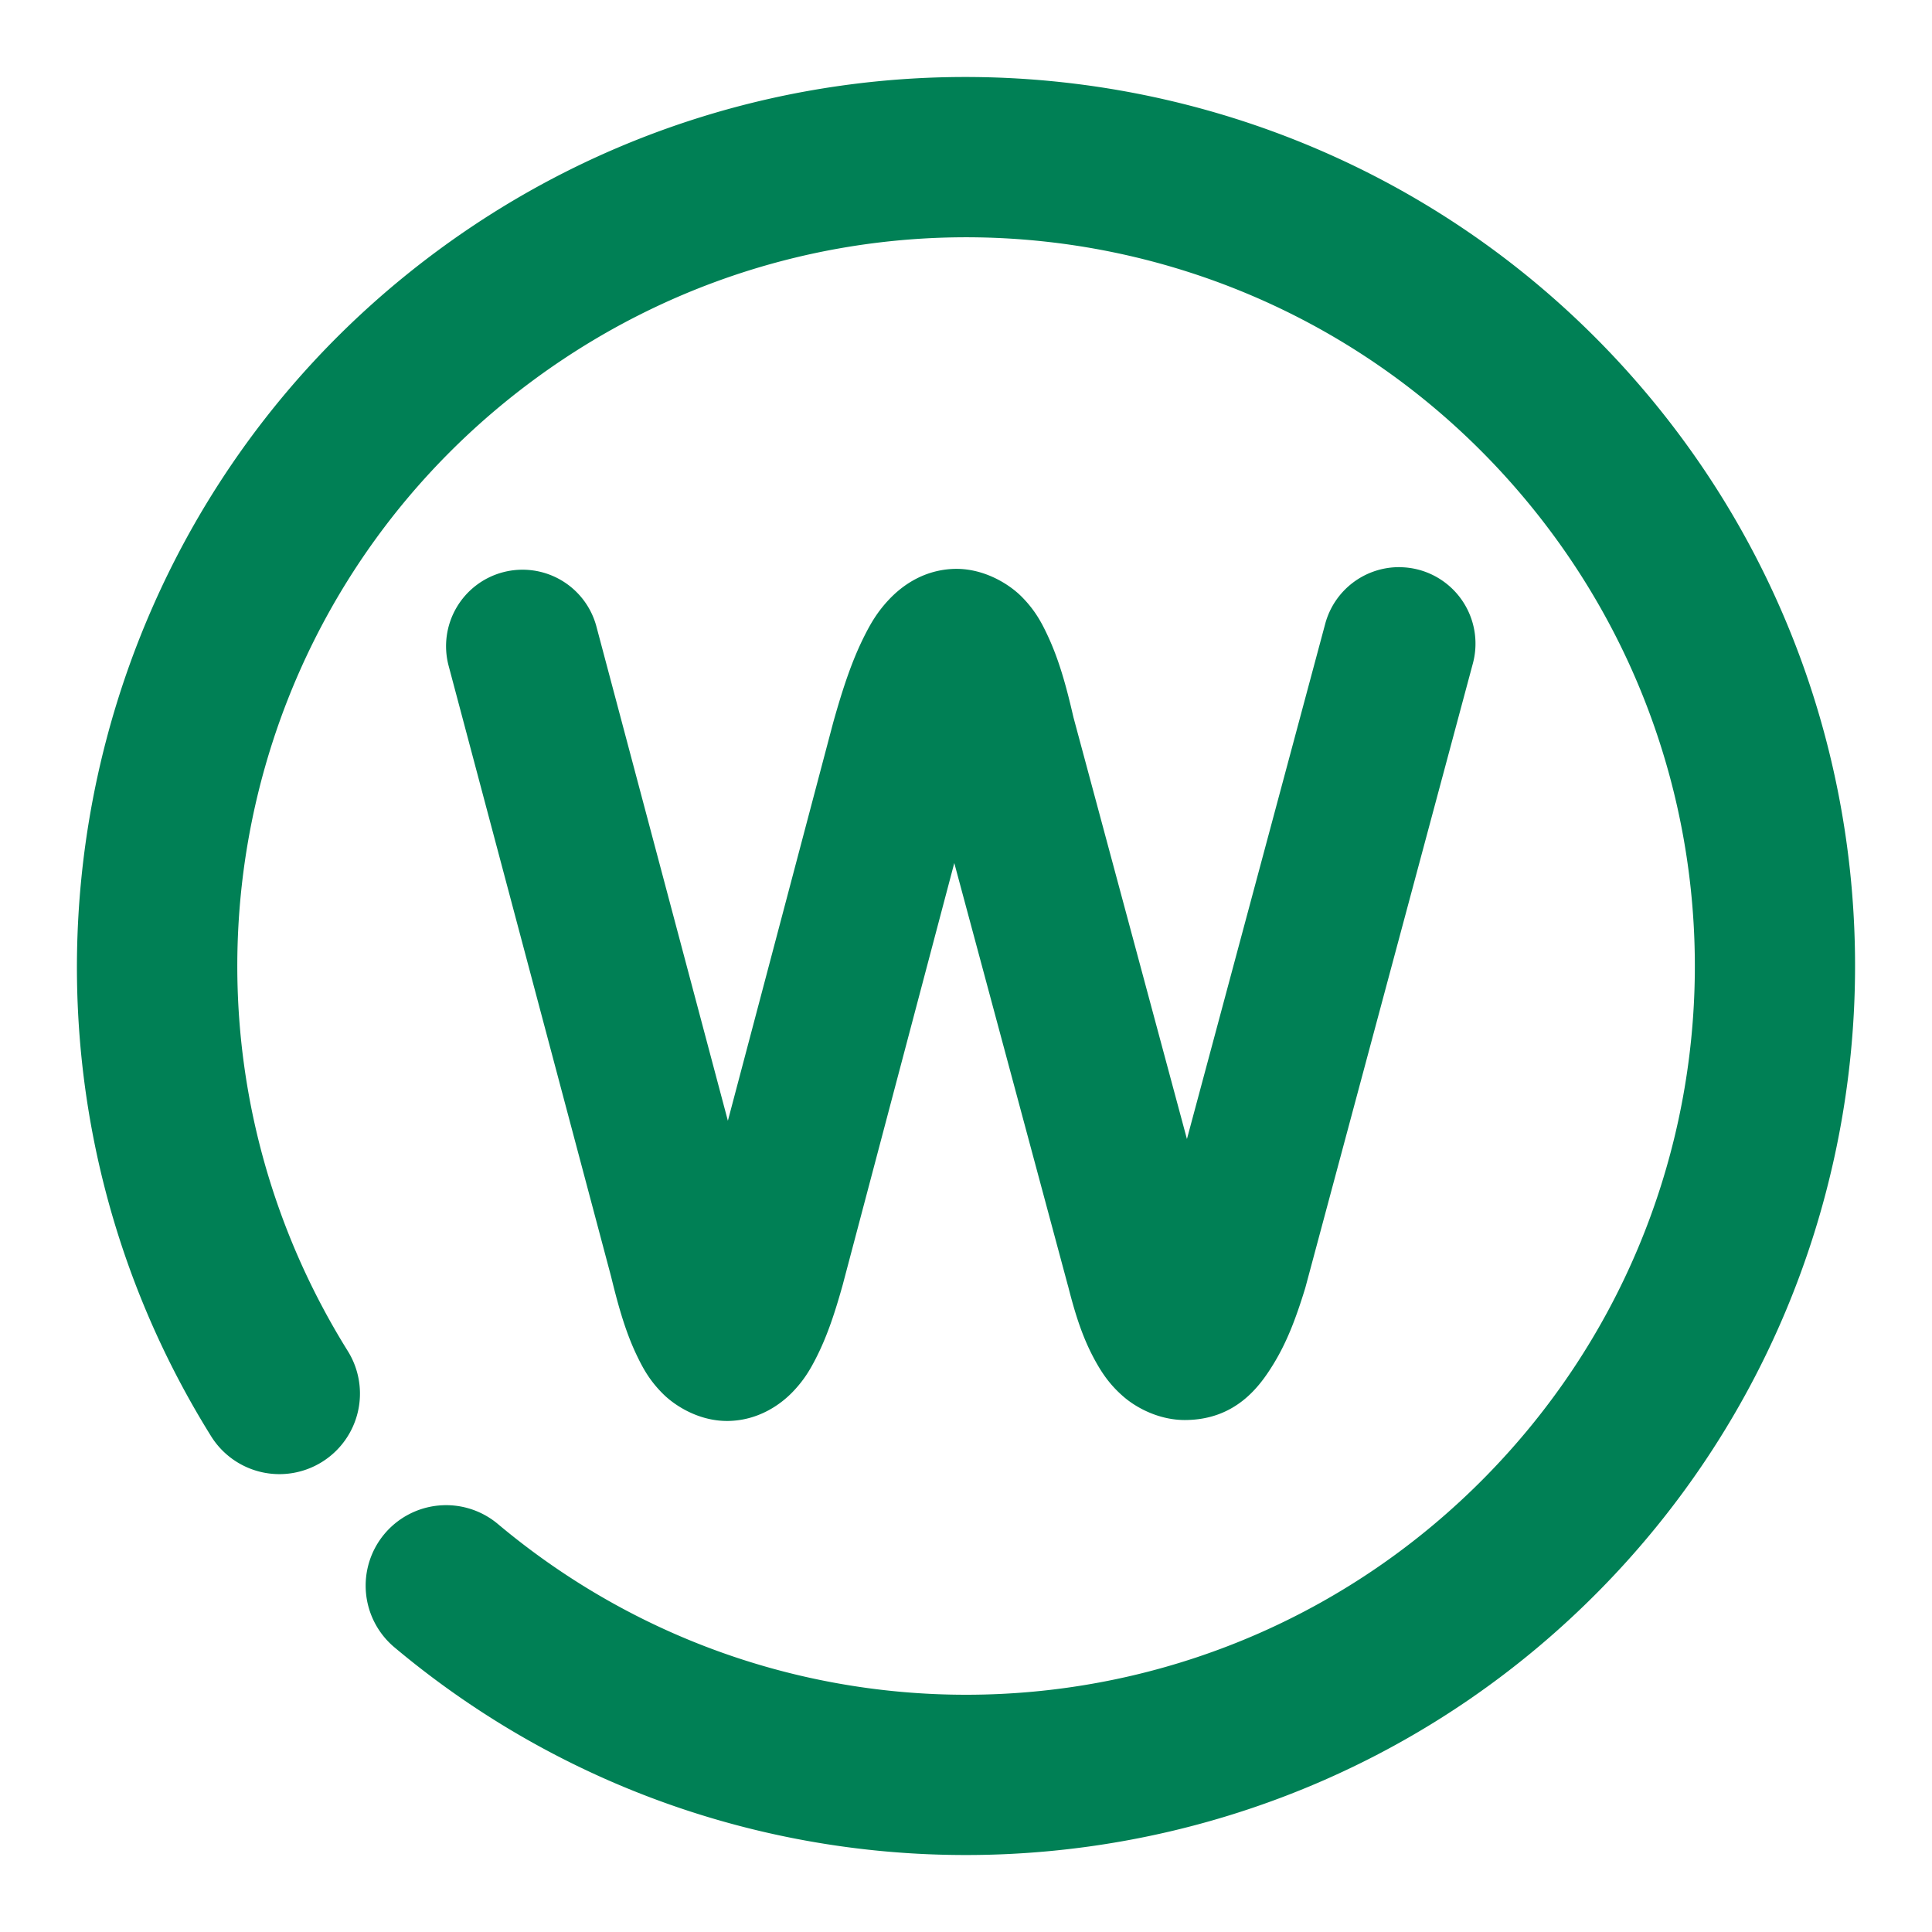 <svg xmlns="http://www.w3.org/2000/svg" width="48" height="48">
	<path d="M 24.413,1.917 C 19.699,1.826 14.931,3.233 10.88,6.223 9.722,7.078 8.671,8.025 7.73,9.049 1.139,16.222 -0.08,27.132 5.243,35.68 a 2,2 0 0 0 2.758,0.641 2,2 0 0 0 0.639,-2.756 C 3.64,25.535 5.644,15.06 13.255,9.442 c 7.611,-5.618 18.214,-4.447 24.414,2.697 6.2,7.144 5.869,17.807 -0.764,24.551 -6.633,6.744 -17.291,7.252 -24.537,1.172 A 2,2 0 0 0 9.552,38.11 2,2 0 0 0 9.798,40.926 C 18.615,48.325 31.685,47.701 39.755,39.495 47.825,31.289 48.234,18.21 40.69,9.518 36.447,4.629 30.474,2.034 24.413,1.917 Z M 34.794,14.091 a 1.9,1.9 0 0 0 -1.869,1.406 L 29.489,28.299 26.669,17.819 c -0.184,-0.801 -0.365,-1.444 -0.645,-2.039 -0.144,-0.307 -0.305,-0.615 -0.637,-0.951 -0.332,-0.336 -0.988,-0.735 -1.736,-0.693 -0.749,0.042 -1.266,0.444 -1.561,0.756 -0.295,0.312 -0.459,0.601 -0.611,0.902 -0.304,0.602 -0.53,1.275 -0.77,2.127 a 1.9,1.9 0 0 0 -0.008,0.029 l -2.617,9.895 -3.266,-12.279 a 1.9,1.9 0 0 0 -2.324,-1.348 1.9,1.9 0 0 0 -1.348,2.324 l 4.037,15.176 c 0.196,0.804 0.378,1.427 0.664,2.01 0.143,0.292 0.305,0.585 0.627,0.904 0.322,0.319 0.942,0.699 1.668,0.67 0.726,-0.029 1.253,-0.412 1.545,-0.713 0.292,-0.301 0.448,-0.575 0.588,-0.85 0.28,-0.549 0.471,-1.132 0.67,-1.846 a 1.9,1.9 0 0 0 0.006,-0.025 l 2.758,-10.426 2.824,10.502 c 3.96e-4,0.002 0.002,0.002 0.002,0.004 0.184,0.726 0.372,1.319 0.693,1.891 0.161,0.287 0.356,0.579 0.695,0.869 0.339,0.29 0.901,0.576 1.525,0.572 1.25,-0.007 1.846,-0.829 2.186,-1.383 0.34,-0.553 0.561,-1.14 0.783,-1.859 a 1.9,1.9 0 0 0 0.02,-0.068 l 4.156,-15.486 a 1.9,1.9 0 0 0 -1.342,-2.328 1.9,1.9 0 0 0 -0.459,-0.064 z" fill="#008055"/>
</svg>
